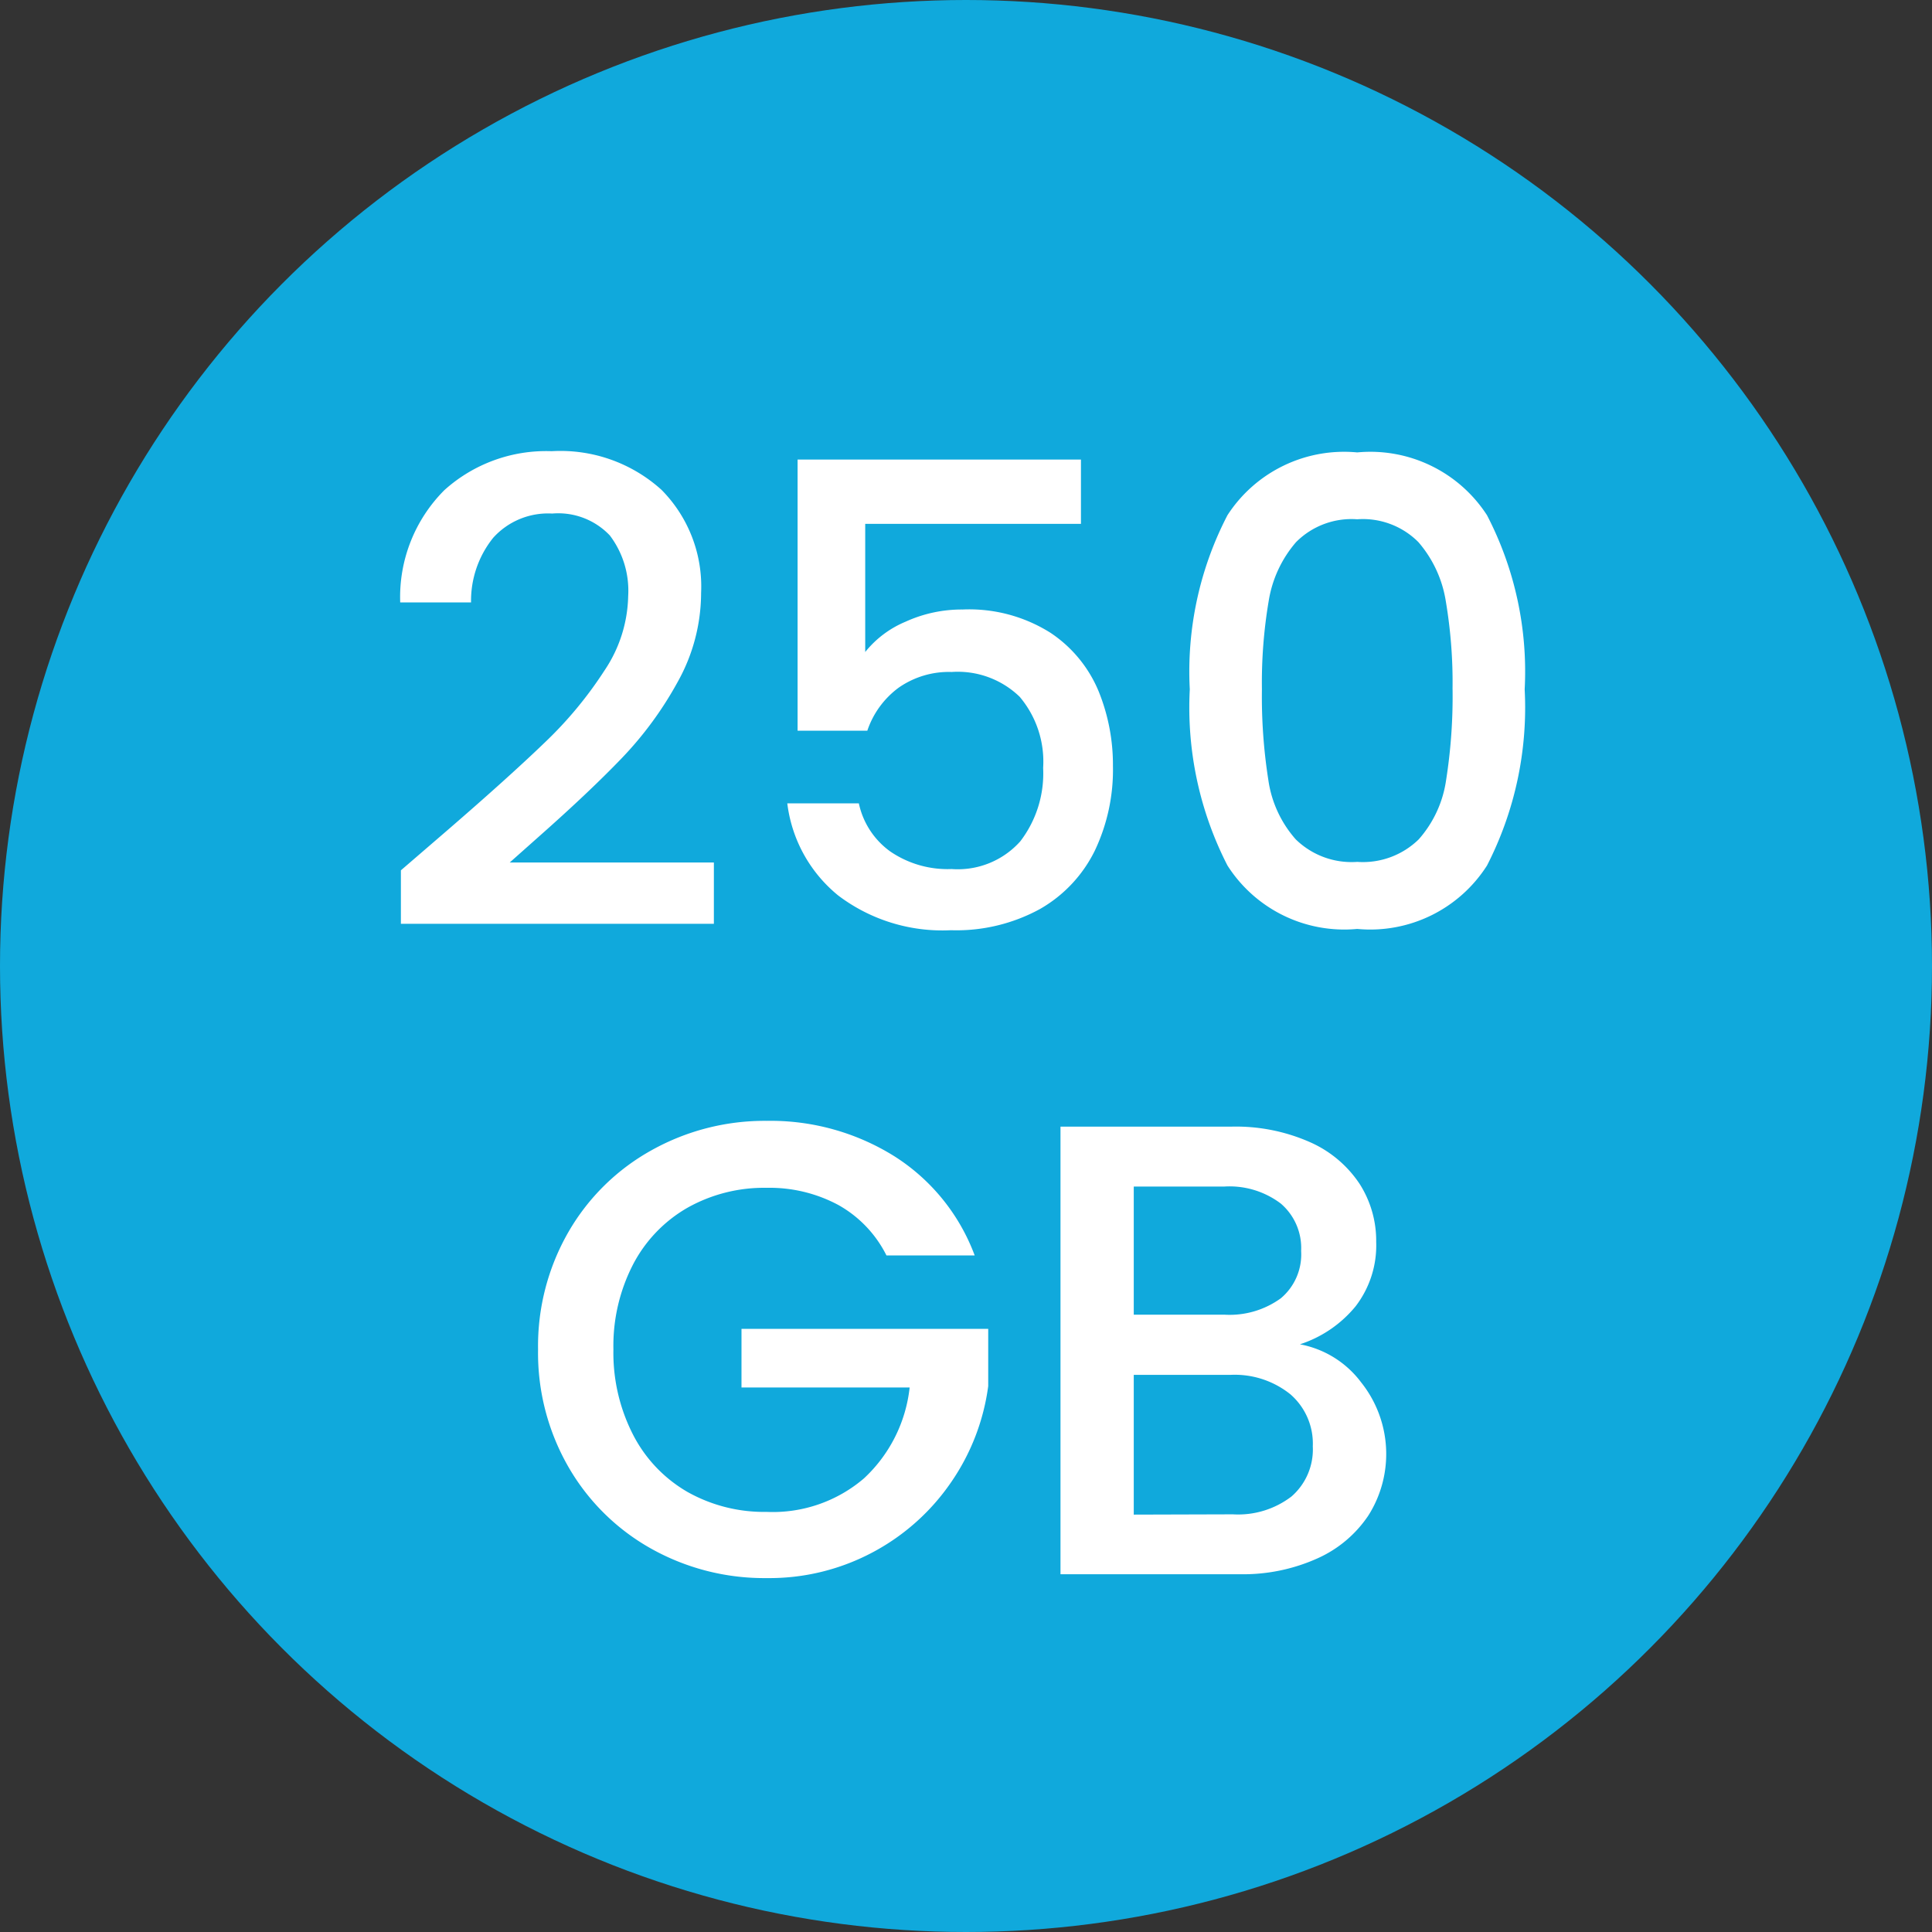 <svg xmlns="http://www.w3.org/2000/svg" width="54" height="54" viewBox="0 0 54 54">
  <rect x="0" y="0" width="54" height="54" fill="#333333" stroke="none"/>
  <g id="Group_39234" data-name="Group 39234" transform="translate(-38 -182)">
    <circle id="Ellipse_713" data-name="Ellipse 713" cx="27" cy="27" r="27" transform="translate(38 182)" fill="#10a9dc"/>
    <path id="I_teach_full_stack_development_Which_means_you_will_see_tutorials_regarding_UI_UX_Frontend_Dev_Backend_Dev_Graphic_Design_and_more" data-name="I teach full stack development! Which means you will see tutorials regarding UI/UX, Frontend Dev, Backend Dev, Graphic Design and more" d="M-14.5-2.79q1.728-1.494,2.727-2.457a11.069,11.069,0,0,0,1.665-2.007,3.857,3.857,0,0,0,.666-2.088,2.556,2.556,0,0,0-.513-1.692,1.986,1.986,0,0,0-1.611-.612,2.063,2.063,0,0,0-1.647.675,2.809,2.809,0,0,0-.621,1.809h-1.98A4.225,4.225,0,0,1-14.58-12.3a4.245,4.245,0,0,1,3-1.089,4.208,4.208,0,0,1,3.069,1.08,3.84,3.84,0,0,1,1.107,2.88,5.113,5.113,0,0,1-.657,2.493A10.039,10.039,0,0,1-9.63-4.8q-.909.945-2.313,2.187l-.81.72h5.706V-.18h-8.748V-1.674ZM3.213-11.358h-6.03v3.582a2.851,2.851,0,0,1,1.125-.846A3.781,3.781,0,0,1-.1-8.964a4.26,4.26,0,0,1,2.457.648,3.63,3.63,0,0,1,1.35,1.638,5.461,5.461,0,0,1,.4,2.088A5.261,5.261,0,0,1,3.6-2.223,3.815,3.815,0,0,1,2.07-.594,4.868,4.868,0,0,1-.423,0a4.82,4.82,0,0,1-3.15-.972A3.935,3.935,0,0,1-4.995-3.546h2A2.225,2.225,0,0,0-2.115-2.2,2.841,2.841,0,0,0-.4-1.71a2.342,2.342,0,0,0,1.917-.774,3.121,3.121,0,0,0,.639-2.052A2.805,2.805,0,0,0,1.5-6.525,2.487,2.487,0,0,0-.4-7.218a2.447,2.447,0,0,0-1.485.441,2.47,2.47,0,0,0-.873,1.2H-4.707v-7.578h7.92ZM6.255-6.732A9.478,9.478,0,0,1,7.308-11.6a3.883,3.883,0,0,1,3.627-1.755A3.883,3.883,0,0,1,14.562-11.6a9.478,9.478,0,0,1,1.053,4.869,9.665,9.665,0,0,1-1.053,4.923A3.871,3.871,0,0,1,10.935-.036,3.871,3.871,0,0,1,7.308-1.809,9.665,9.665,0,0,1,6.255-6.732Zm7.344,0A13.648,13.648,0,0,0,13.41-9.2a3.312,3.312,0,0,0-.765-1.647,2.185,2.185,0,0,0-1.71-.639,2.185,2.185,0,0,0-1.71.639A3.312,3.312,0,0,0,8.46-9.2a13.648,13.648,0,0,0-.189,2.466,15.028,15.028,0,0,0,.18,2.538,3.176,3.176,0,0,0,.765,1.656,2.232,2.232,0,0,0,1.719.63,2.232,2.232,0,0,0,1.719-.63,3.176,3.176,0,0,0,.765-1.656A15.028,15.028,0,0,0,13.6-6.732ZM-2.223,9.09a3.307,3.307,0,0,0-1.35-1.413,4.066,4.066,0,0,0-2-.477,4.366,4.366,0,0,0-2.214.558A3.91,3.91,0,0,0-9.306,9.342a4.96,4.96,0,0,0-.549,2.376A5.014,5.014,0,0,0-9.306,14.1,3.9,3.9,0,0,0-7.785,15.7a4.366,4.366,0,0,0,2.214.558,3.917,3.917,0,0,0,2.718-.936A4.068,4.068,0,0,0-1.575,12.78h-4.7V11.142H.621v1.6A6.158,6.158,0,0,1-.414,15.426a6.157,6.157,0,0,1-2.178,1.953,6.135,6.135,0,0,1-2.979.729,6.465,6.465,0,0,1-3.222-.819,6.106,6.106,0,0,1-2.313-2.277,6.389,6.389,0,0,1-.855-3.294,6.389,6.389,0,0,1,.855-3.294A6.088,6.088,0,0,1-8.784,6.147a6.48,6.48,0,0,1,3.213-.819,6.527,6.527,0,0,1,3.555.981A5.586,5.586,0,0,1,.243,9.09ZM9.333,11.574a2.766,2.766,0,0,1,1.71,1.062,3.211,3.211,0,0,1,.207,3.717,3.355,3.355,0,0,1-1.431,1.206A5.059,5.059,0,0,1,7.641,18h-5V5.49h4.77a5.12,5.12,0,0,1,2.2.432,3.223,3.223,0,0,1,1.386,1.161,2.952,2.952,0,0,1,.468,1.629,2.79,2.79,0,0,1-.576,1.8A3.353,3.353,0,0,1,9.333,11.574Zm-4.644-.828H7.227A2.438,2.438,0,0,0,8.8,10.287a1.6,1.6,0,0,0,.567-1.323A1.635,1.635,0,0,0,8.8,7.641a2.374,2.374,0,0,0-1.575-.477H4.689Zm2.772,5.58a2.453,2.453,0,0,0,1.638-.5,1.742,1.742,0,0,0,.594-1.4,1.822,1.822,0,0,0-.63-1.458,2.484,2.484,0,0,0-1.674-.54h-2.7v3.906Z" transform="translate(65 208)" fill="#fff"/>
  </g>
</svg>
